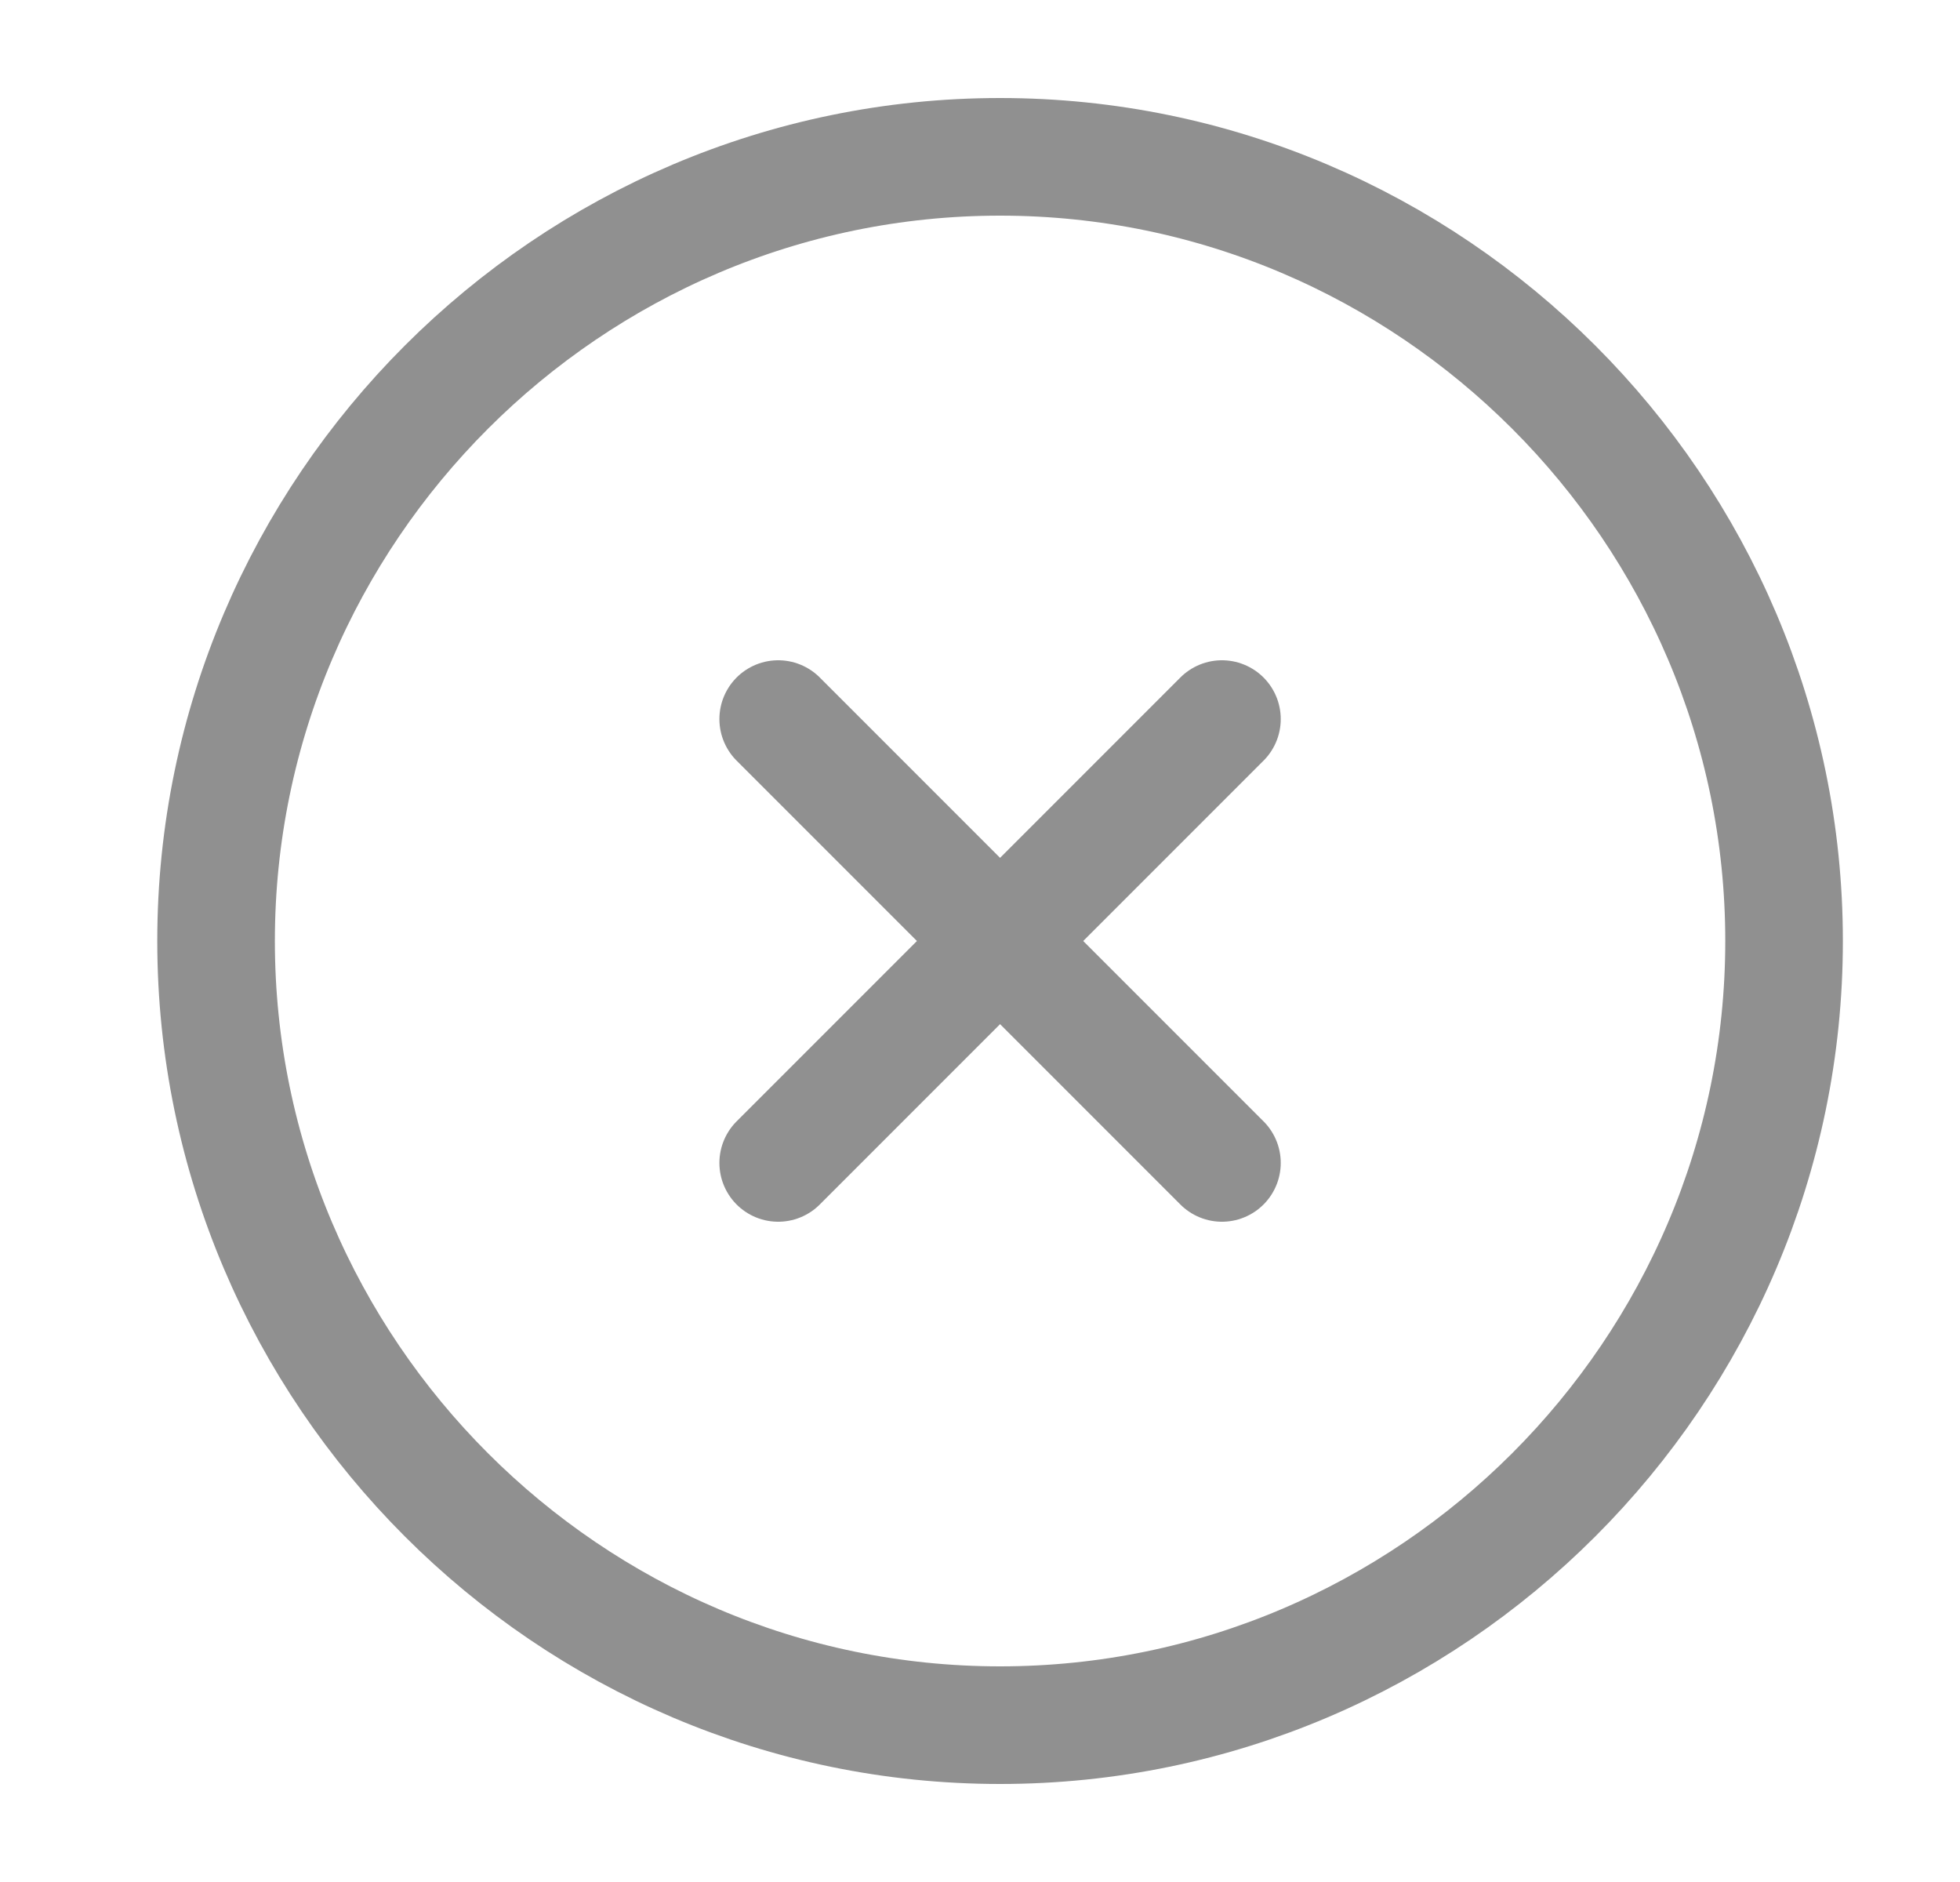 <svg width="25" height="24" viewBox="0 0 25 24" fill="none" xmlns="http://www.w3.org/2000/svg">
<path d="M12.756 22C18.256 22 22.756 17.5 22.756 12C22.756 6.5 18.256 2 12.756 2C7.256 2 2.756 6.5 2.756 12C2.756 17.5 7.256 22 12.756 22Z" stroke="#909090" stroke-width="1.5" stroke-linecap="round" stroke-linejoin="round"/>
<path d="M9.926 14.83L15.586 9.17" stroke="#909090" stroke-width="1.5" stroke-linecap="round" stroke-linejoin="round"/>
<path d="M15.586 14.83L9.926 9.17" stroke="#909090" stroke-width="1.5" stroke-linecap="round" stroke-linejoin="round"/>
</svg>
